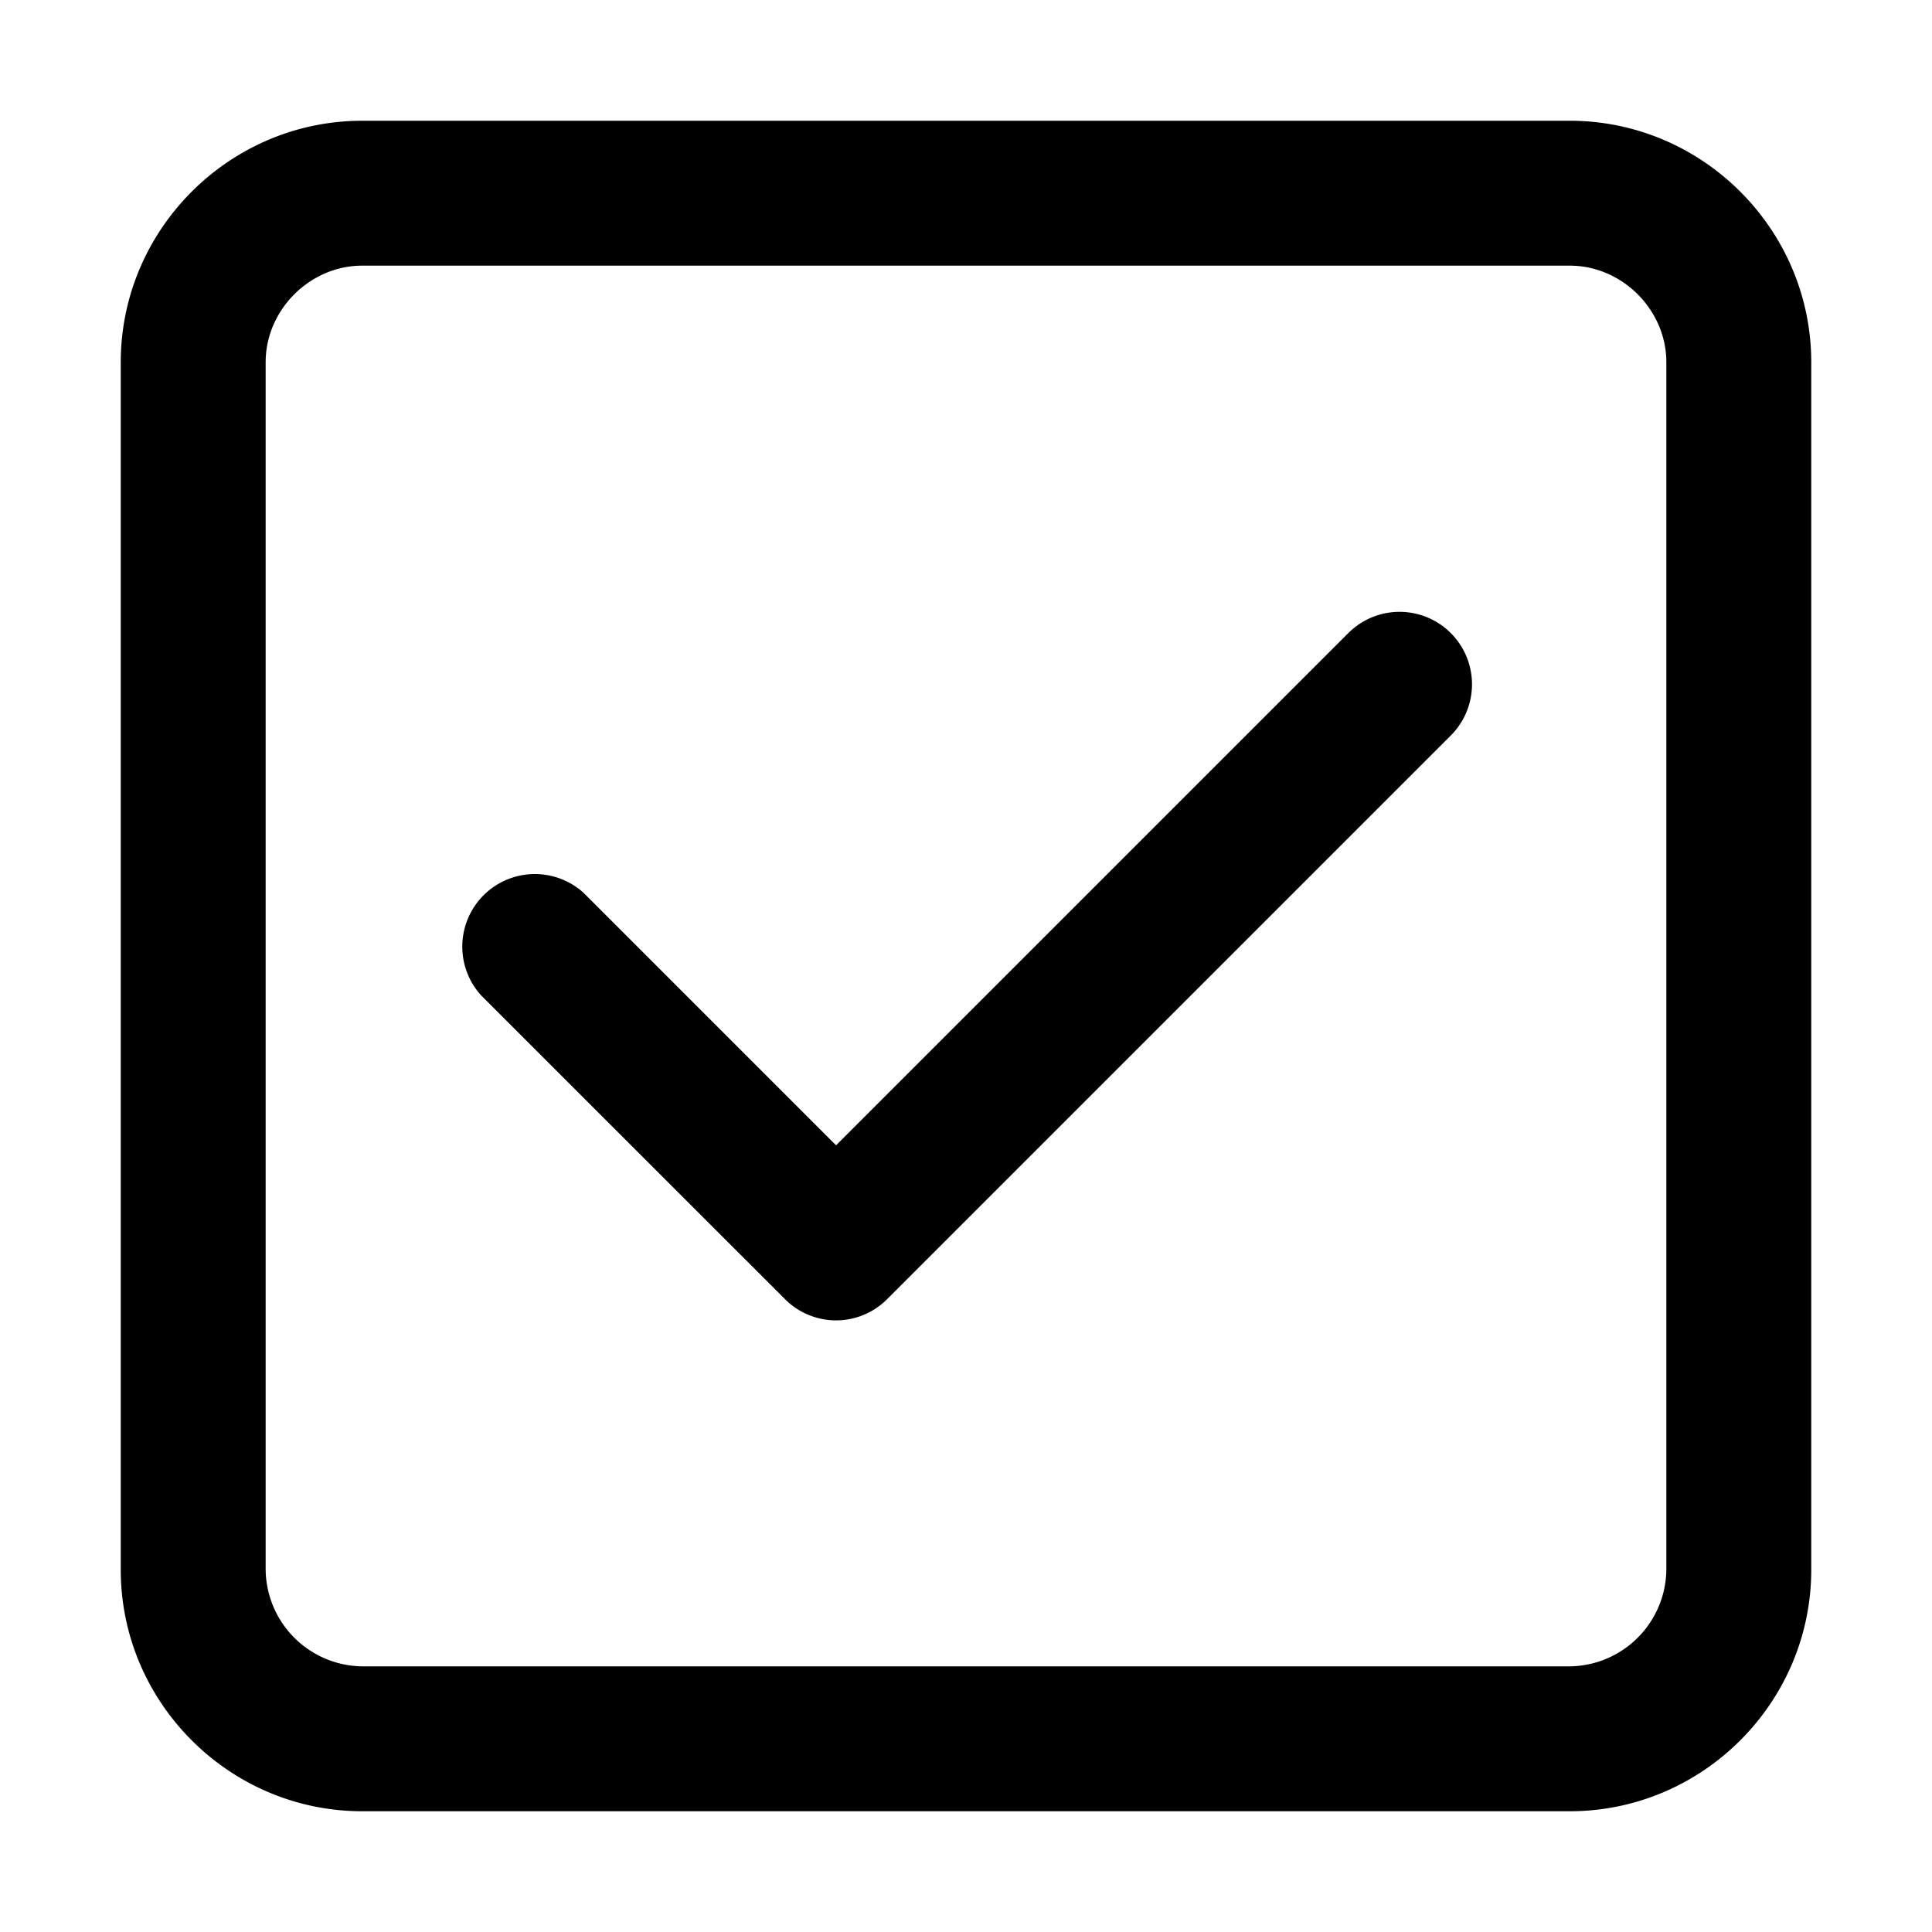 <svg xmlns="http://www.w3.org/2000/svg" viewBox="0 0 16 16">
    <path d="M13 1H3c-1.1 0-2 .9-2 2v10c0 1.1.9 2 2 2h10c1.1 0 2-.9 2-2V3c0-1.1-.9-2-2-2zm0 1.2c.434 0 .8.366.8.8v10a.81.81 0 0 1-.8.8H3a.81.81 0 0 1-.8-.8V3c0-.434.366-.8.8-.8h10zm-.985 3.043a.6.6 0 0 0-.849 0L6.924 9.485l-2.09-2.09a.601.601 0 0 0-.849.849L6.5 10.758a.597.597 0 0 0 .848 0l4.667-4.667a.6.6 0 0 0 0-.848z"/>
</svg>
